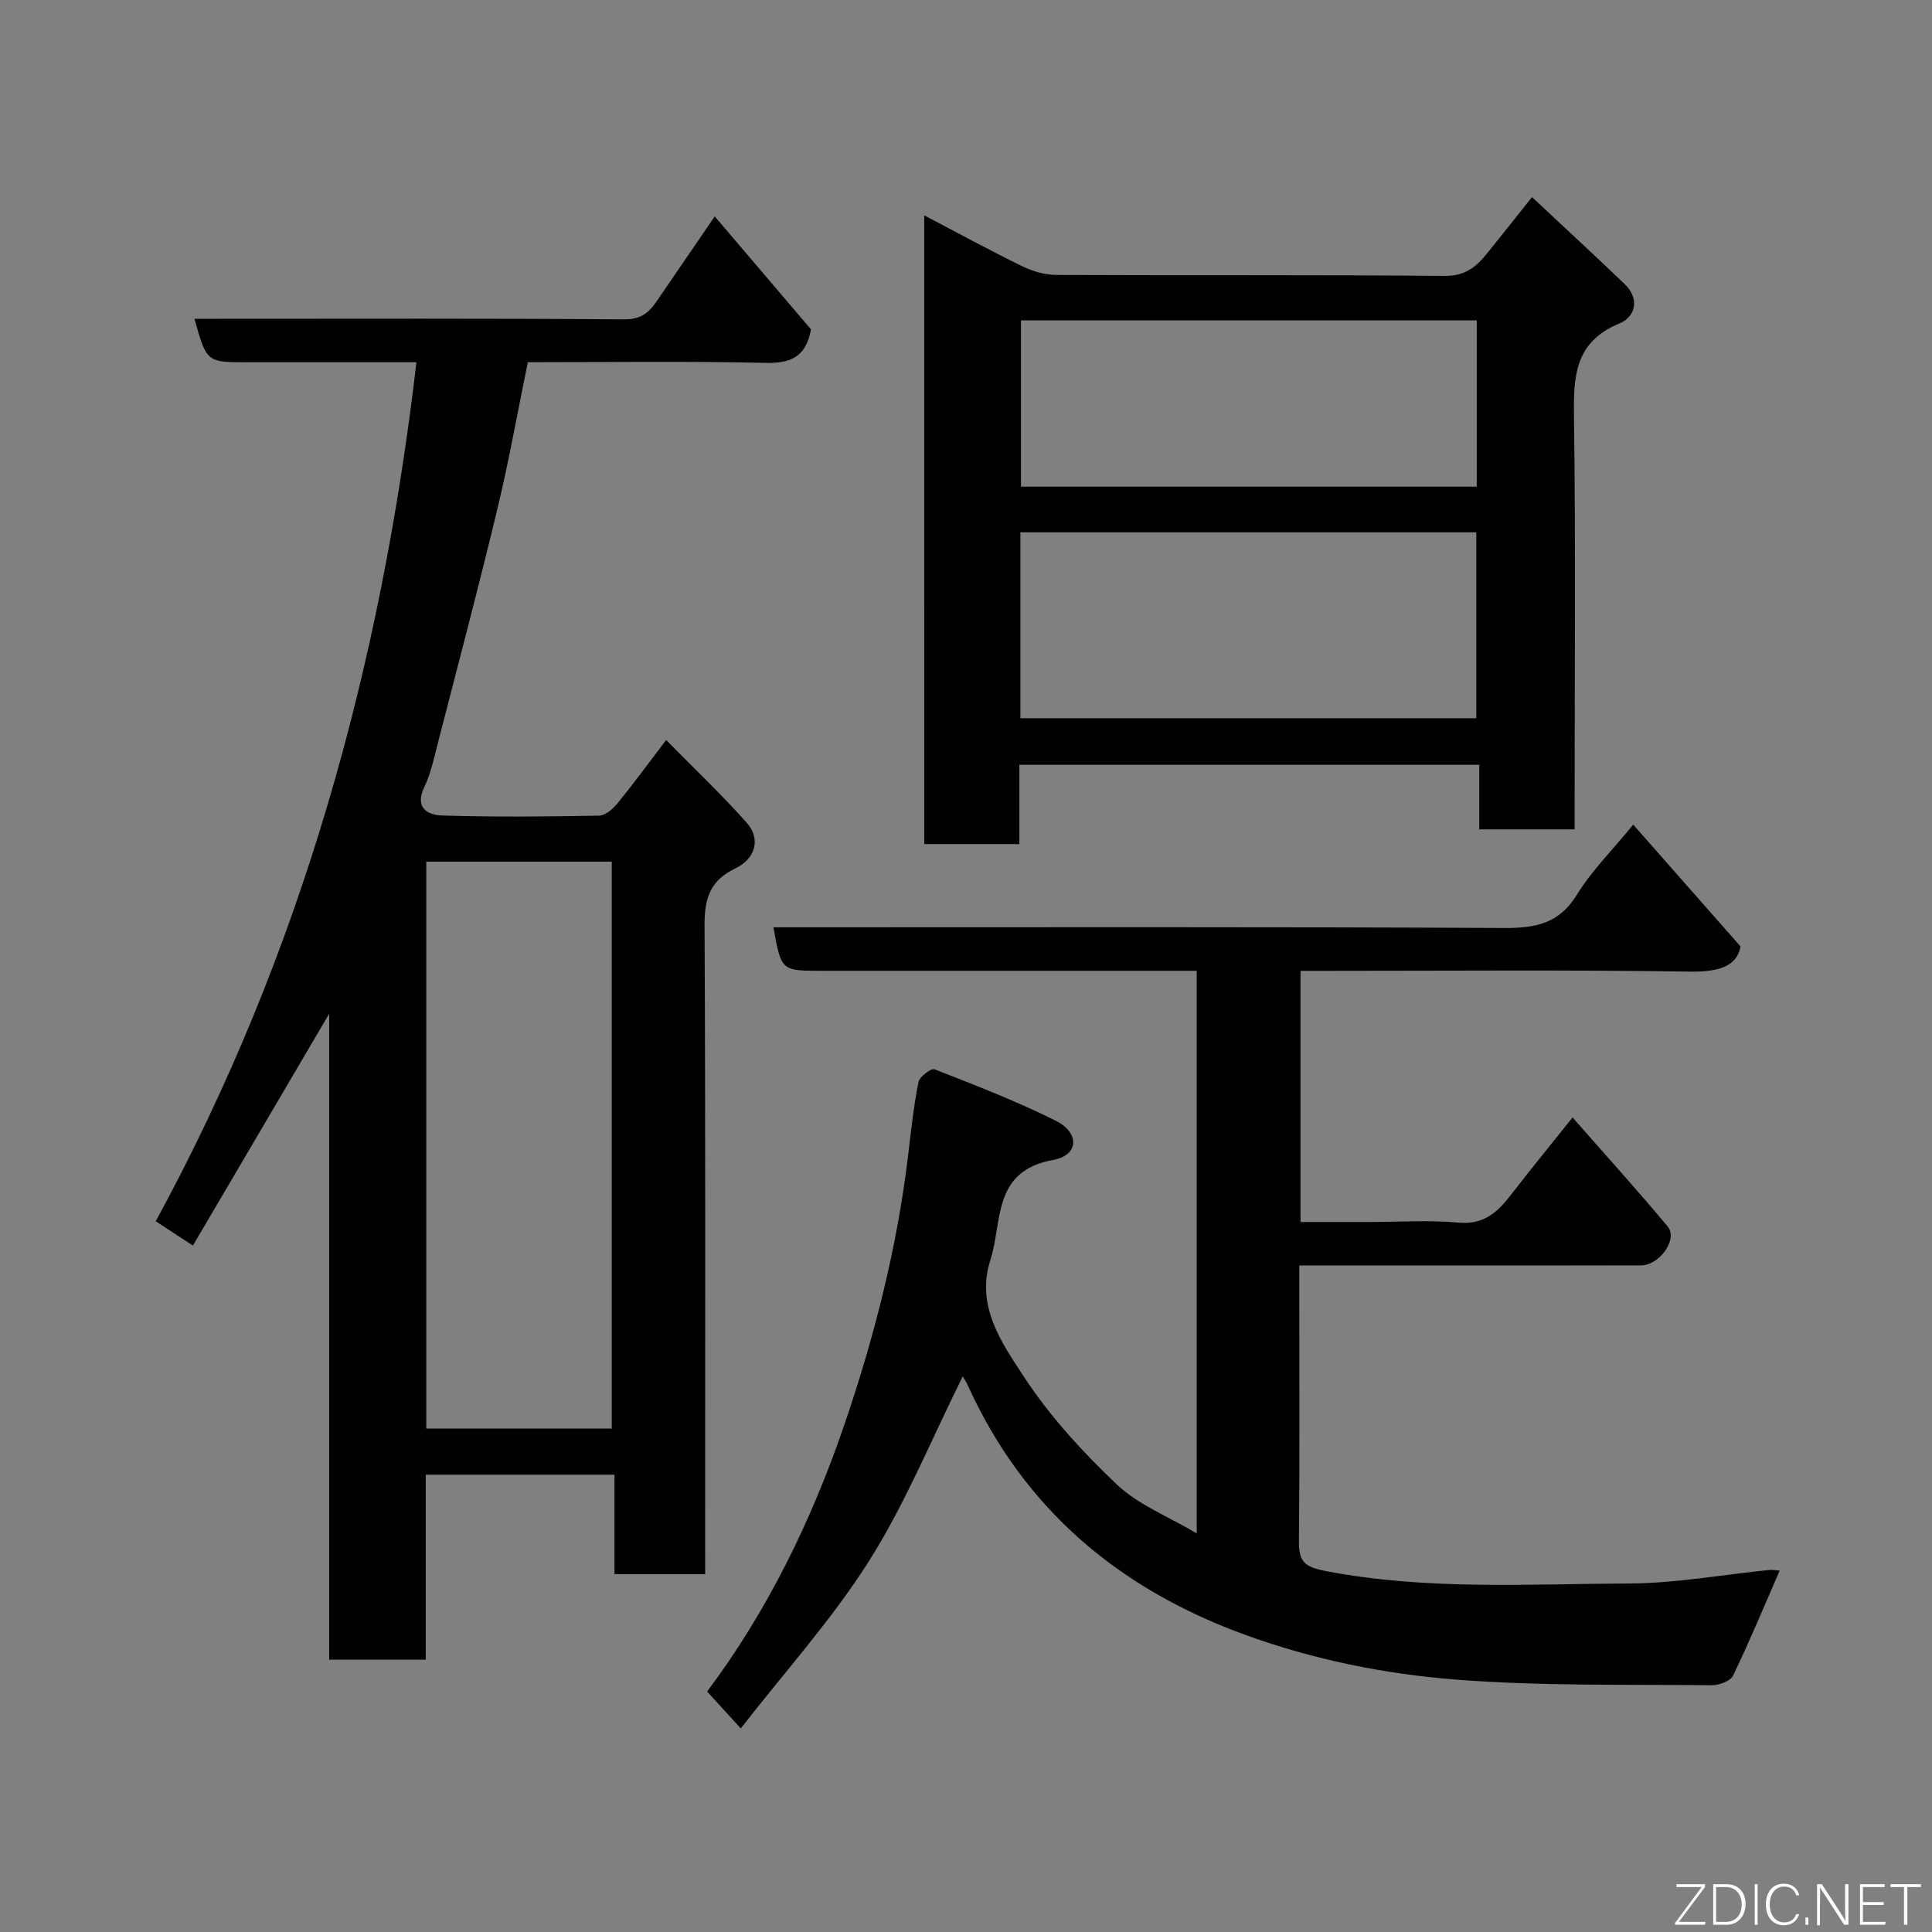 <svg enable-background="new 0 0 400 400" viewBox="0 0 400 400" xmlns="http://www.w3.org/2000/svg"><rect x="0" y="0" width="400" height="400" fill="#808080" stroke="none"/><path d="m146 325.9c-6.6 0-12.41 0-18.78 0 0-6.8 0-13.53 0-20.58-13.26 0-25.98 0-39.07 0v38.3c-6.75 0-13.13 0-20 0 0-44.17 0-88.37 0-133.73-9.75 16.6-18.88 32.12-28.21 47.99-2.5-1.64-4.68-3.06-7.7-5.03 30.15-55.36 46.64-114.92 53.98-177.85-12.13 0-23.59 0-35.05 0-8.38 0-8.38 0-10.92-9h5.49c27.83 0 55.66-.1 83.48.12 3.37.03 5.08-1.32 6.69-3.68 3.82-5.6 7.66-11.2 12.07-17.64 7.15 8.4 13.63 16 19.93 23.4-1.05 5.75-4.24 7.06-9.52 6.93-16.3-.38-32.62-.14-49.11-.14-2.12 10.33-3.91 20.42-6.3 30.37-3.87 16.13-8.12 32.17-12.26 48.24-.81 3.15-1.47 6.41-2.86 9.31-2.08 4.32.65 5.84 3.68 5.93 10.82.33 21.66.23 32.49.03 1.31-.02 2.88-1.41 3.83-2.57 3.3-4.04 6.38-8.26 10.06-13.09 5.8 5.91 11.5 11.3 16.69 17.14 2.87 3.22 1.94 7.38-2.36 9.44-5.33 2.56-6.4 6.3-6.38 11.81.21 42.66.12 85.32.12 127.97.01 1.97.01 3.94.01 6.33zm-19.34-30.13c0-39.42 0-78.45 0-117.37-13.06 0-25.77 0-38.4 0v117.37z" fill="#010103"/><path d="m338.14 170.73c7.14 8.1 14.33 16.26 22.21 25.21-.69 4.13-4.51 5.31-10.48 5.22-24.99-.38-50-.16-74.99-.16-1.79 0-3.58 0-5.62 0v52h14.23c6.17 0 12.37-.43 18.49.13 5.36.5 8.2-2.31 11.02-5.97 3.9-5.07 7.96-10.01 12.58-15.8 6.84 7.79 13.43 15.06 19.71 22.59 2.15 2.58-1.68 8.02-5.52 8.03-14.33.05-28.67.02-43 .02-8.99 0-17.99 0-27.77 0v5.41c0 17.17.1 34.33-.07 51.5-.04 4.21.85 5.46 5.56 6.36 20.9 4.02 41.95 2.66 62.93 2.57 9.62-.04 19.24-1.83 28.87-2.79.8-.08 1.62.1 2.17.14-3.19 7.31-6.22 14.61-9.64 21.72-.55 1.13-2.87 2.01-4.36 2-17.6-.19-35.26.2-52.79-1.15-14.9-1.15-29.64-4.11-43.88-9.29-26.21-9.53-45.83-26.08-57.44-51.69-.26-.58-.62-1.12-1.02-1.82-6.41 12.86-11.8 26.16-19.34 38.12-7.66 12.14-17.44 22.96-26.62 34.77-2.86-3.14-4.84-5.3-6.97-7.64 12.44-16.57 21.6-35.34 28.37-55.11 6.22-18.17 10.98-36.84 13.26-56.02.6-5.04 1.14-10.1 2.13-15.06.22-1.11 2.62-2.91 3.33-2.63 8.46 3.31 16.98 6.59 25.1 10.65 5 2.5 4.78 7.15-.54 8.11-12.67 2.28-10.46 12.79-13.01 20.75-3.05 9.49 2.34 17.09 6.88 24.04 5.35 8.19 12.17 15.63 19.3 22.4 4.45 4.22 10.63 6.61 16.55 10.13 0-39.22 0-77.61 0-116.48-2.03 0-3.81 0-5.6 0-24.17 0-48.33 0-72.5 0-7.86 0-7.98-.11-9.53-9h5.87c48.5 0 97-.11 145.49.14 6.46.03 11.29-.92 14.96-6.86 3.06-4.98 7.33-9.21 11.68-14.54z" fill="#010103"/><path d="m191.35 44.59c7.09 3.71 13.64 7.29 20.35 10.56 2.12 1.03 4.64 1.76 6.98 1.77 26.82.12 53.64-.04 80.46.2 4.13.04 6.45-1.81 8.68-4.58 2.87-3.56 5.71-7.14 9.37-11.73 6.63 6.22 12.95 12.03 19.14 17.97 3.23 3.1 2.3 6.81-1.07 8.2-9.37 3.87-9.5 11.15-9.38 19.59.36 26.48.13 52.97.13 79.46v5.68c-6.65 0-12.92 0-19.74 0 0-4.24 0-8.64 0-13.37-31.92 0-63.29 0-95.22 0v16.42c-6.81 0-13.07 0-19.69 0-.01-43.09-.01-86.14-.01-130.17zm19.91 65.62v38.49h94.39c0-13.01 0-25.72 0-38.49-31.6 0-62.84 0-94.39 0zm94.49-43.88c-31.7 0-63.07 0-94.37 0v34.43h94.37c0-11.49 0-22.75 0-34.43z" fill="#010103"/><g fill="#fbfcfa"><path d="m346.9 398 5.4-7.3h-5.2v-.6h5.9v.6l-5.4 7.2h5.5l-.1.6h-6.2v-.5z"/><path d="m354.7 390.1h2.8c2.3 0 3.9 1.6 3.9 4.1s-1.6 4.3-3.9 4.3h-2.8zm.6 7.8h2c2.2 0 3.3-1.6 3.3-3.6 0-1.8-1-3.6-3.3-3.6h-2z"/><path d="m363.9 390.1v8.4h-.6v-8.4h1.6z"/><path d="m372.5 396.3c-.4 1.3-1.4 2.3-3.2 2.3-2.4 0-3.7-1.9-3.7-4.3 0-2.3 1.2-4.3 3.7-4.3 1.8 0 2.9 1 3.2 2.4h-.6c-.4-1.1-1.1-1.8-2.5-1.8-2.1 0-3 1.9-3 3.7s.9 3.7 3 3.7c1.4 0 2.1-.7 2.5-1.7z"/><path d="m373.8 398.5v-1.5h.6v1.5z"/><path d="m376.2 398.5v-8.4h1c1.3 2 4.4 6.7 4.9 7.6-.1-1.2-.1-2.4-.1-3.8v-3.8h.7v8.4h-.9c-1.2-1.9-4.4-6.8-5-7.7.1 1.1 0 2.3 0 3.9v3.9h-.6z"/><path d="m390 394.4h-4.3v3.5h4.7l-.1.6h-5.2v-8.4h5.1v.6h-4.5v3.1h4.3z"/><path d="m394.2 390.7h-2.8v-.6h6.3v.6h-2.8v7.8h-.7z"/></g></svg>
